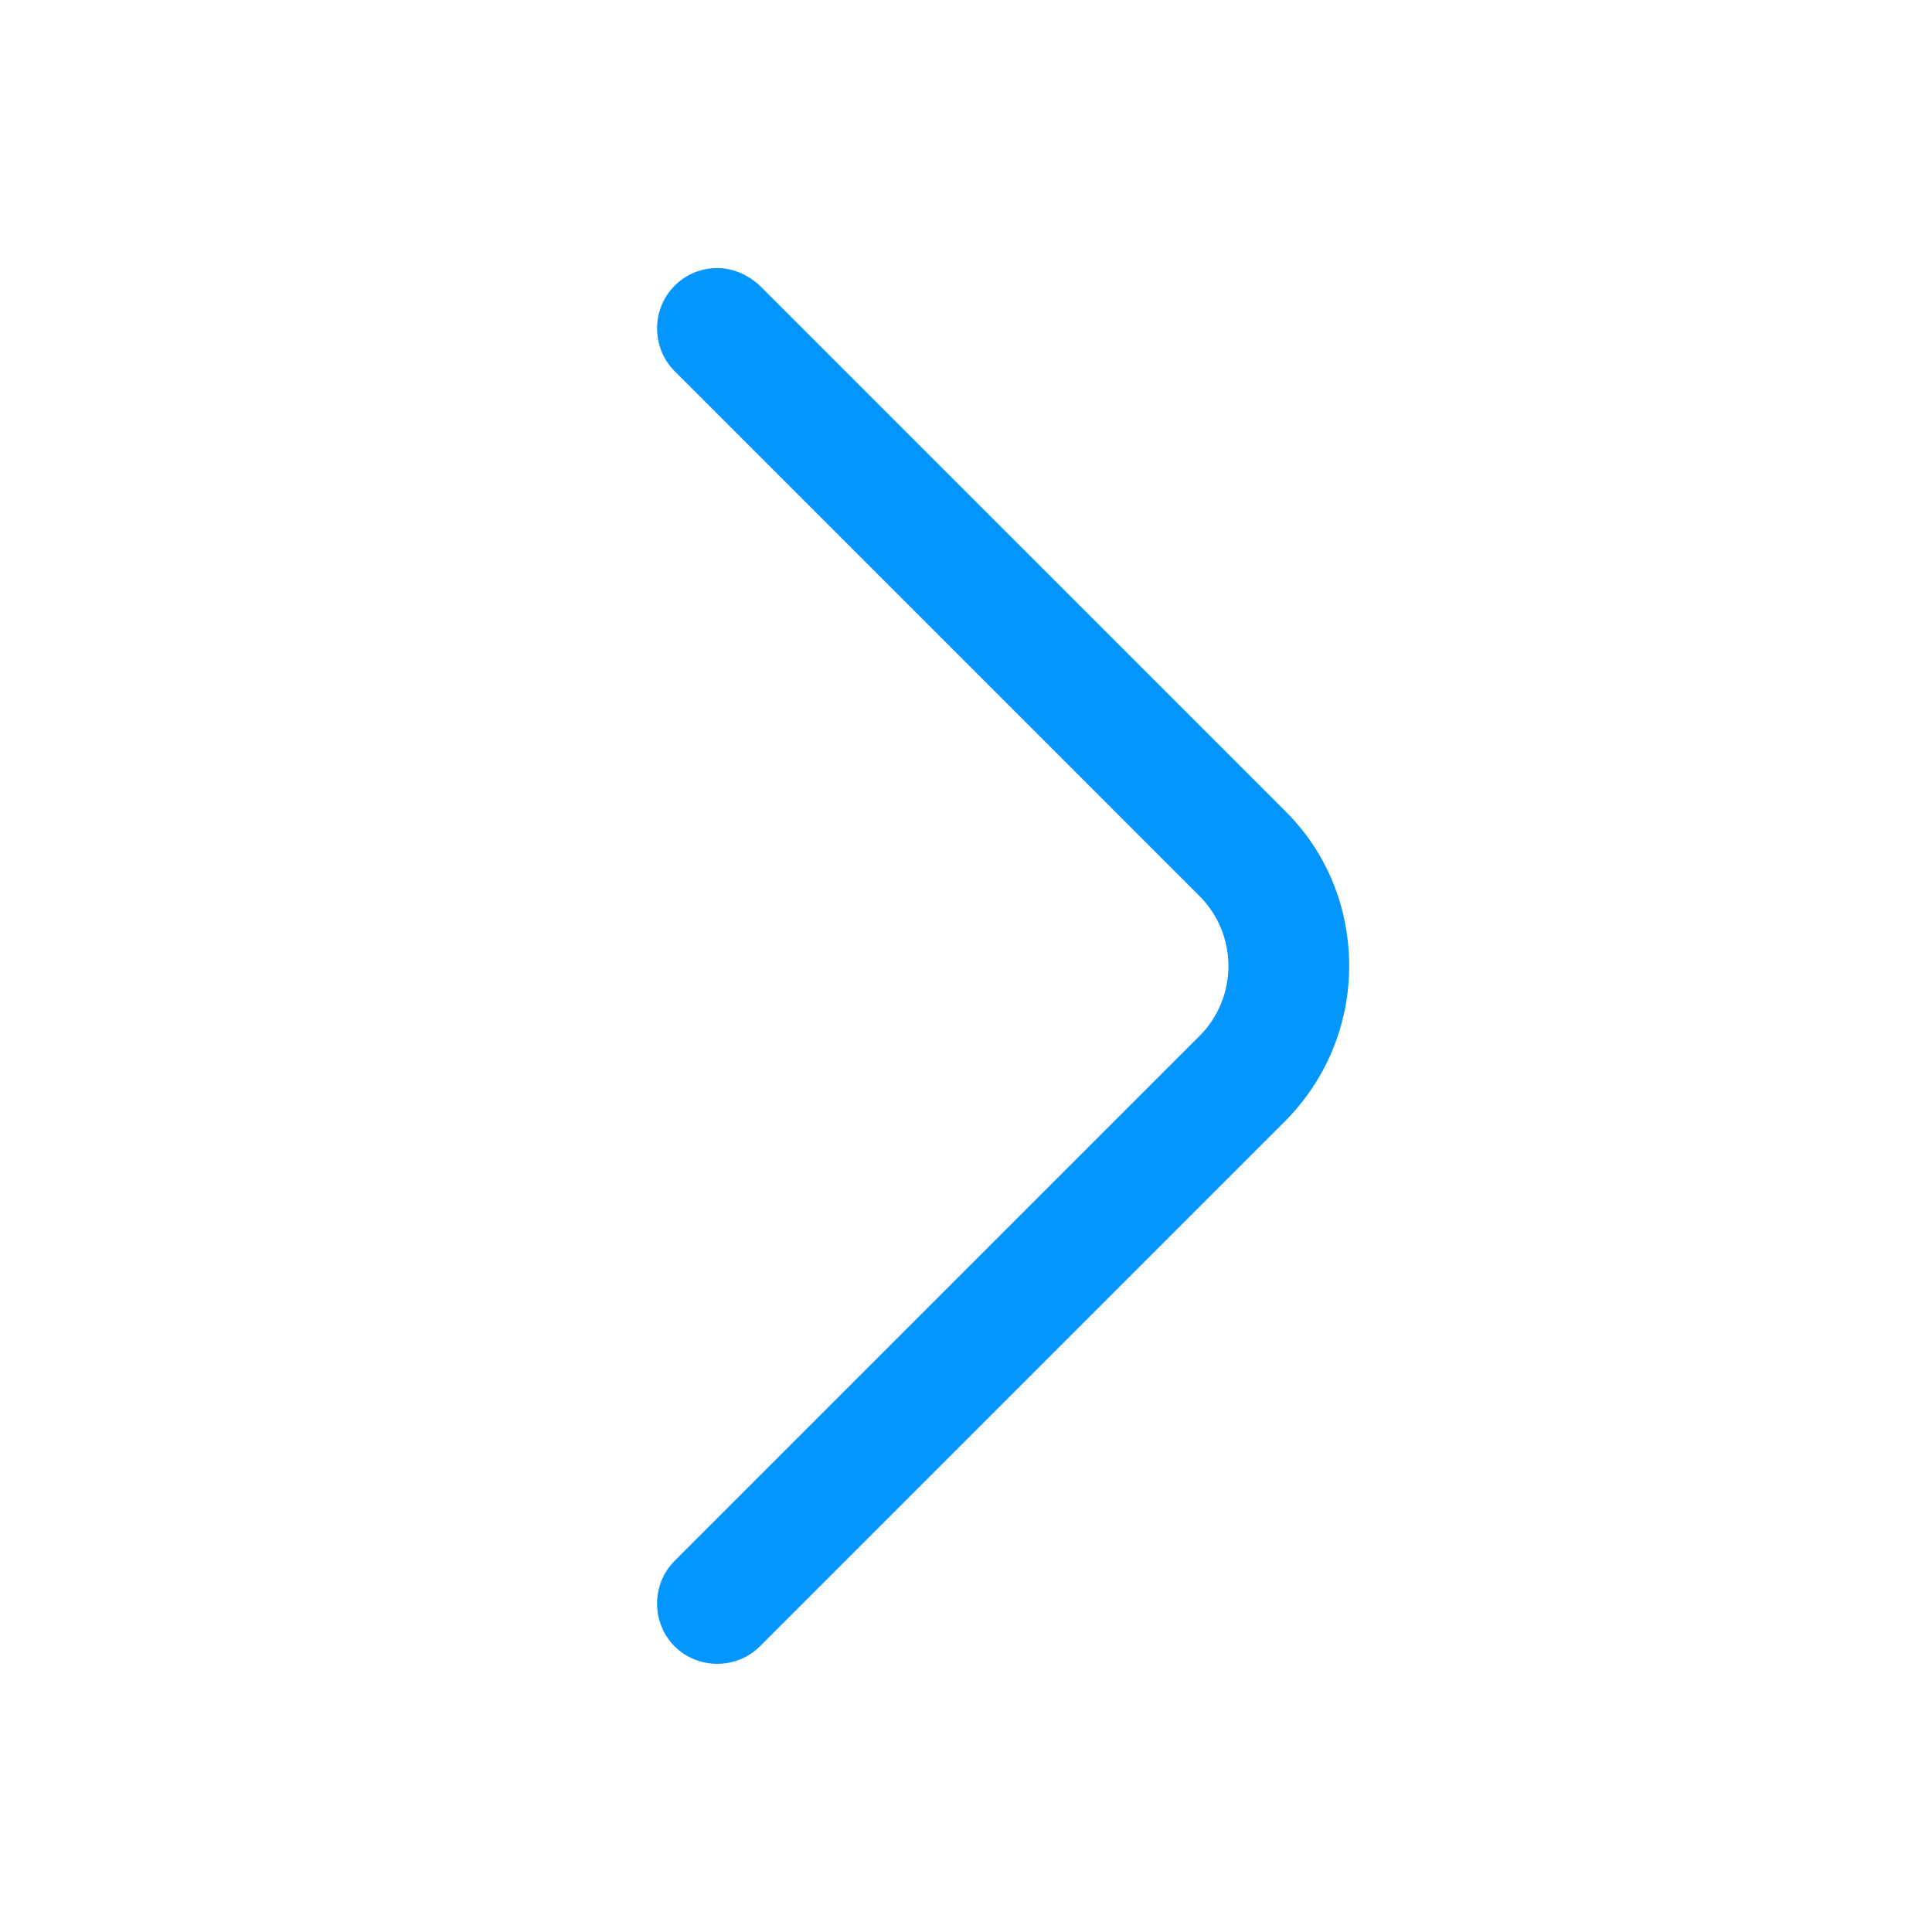 <svg width="24" height="24" viewBox="0 0 24 24" fill="none" xmlns="http://www.w3.org/2000/svg">
<path d="M8.91 3.33C8.72 3.33 8.53 3.4 8.38 3.55C8.09 3.84 8.09 4.32 8.38 4.61L14.9 11.13C15.38 11.611 15.38 12.39 14.9 12.87L8.38 19.39C8.09 19.68 8.09 20.16 8.38 20.451C8.67 20.741 9.15 20.741 9.44 20.451L15.96 13.931C16.47 13.421 16.76 12.73 16.76 12.001C16.76 11.271 16.48 10.581 15.96 10.07L9.44 3.55C9.29 3.41 9.1 3.33 8.91 3.33Z" fill="#0396FF"/>
</svg>
